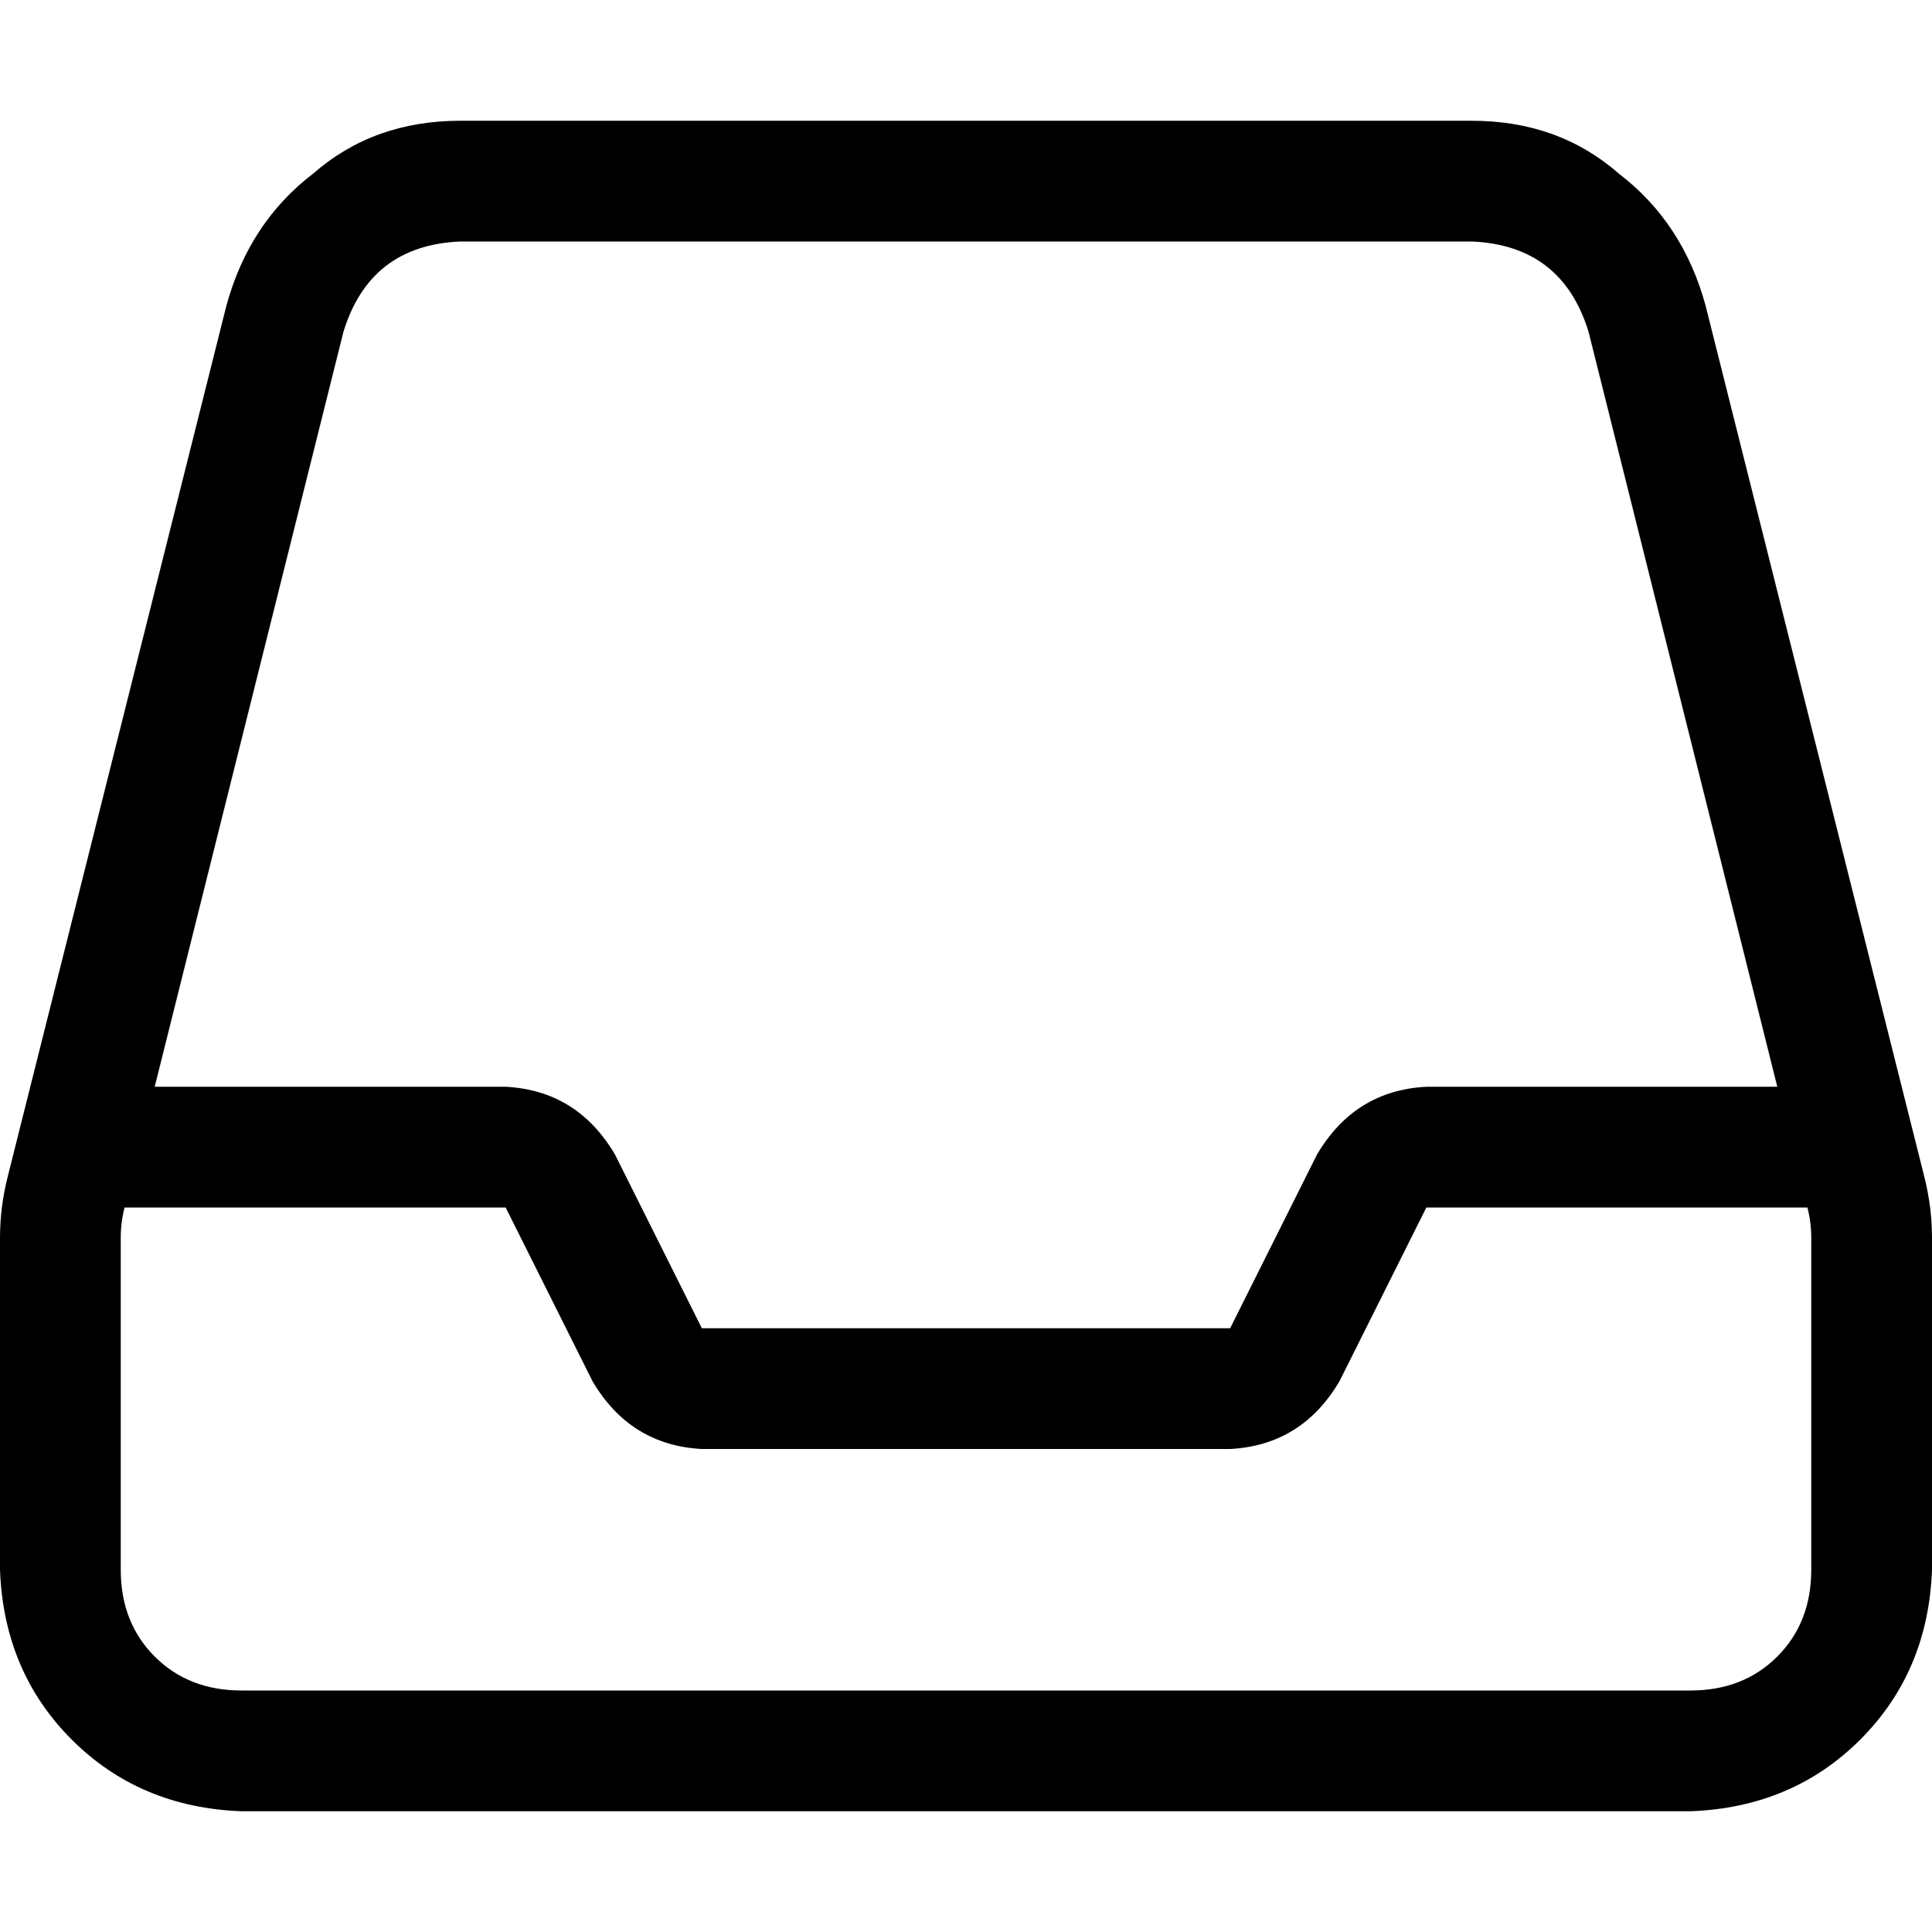 <svg xmlns="http://www.w3.org/2000/svg" viewBox="0 0 512 512">
  <path d="M 32 416 L 32 328 L 32 416 L 32 328 Q 32 324 33 320 L 33 320 L 33 320 L 134 320 L 134 320 L 157 366 L 157 366 Q 167 383 186 384 L 326 384 L 326 384 Q 345 383 355 366 L 378 320 L 378 320 L 479 320 L 479 320 L 479 320 L 479 320 Q 480 324 480 328 L 480 416 L 480 416 Q 480 430 471 439 Q 462 448 448 448 L 64 448 L 64 448 Q 50 448 41 439 Q 32 430 32 416 L 32 416 Z M 471 288 L 378 288 L 471 288 L 378 288 Q 359 289 349 306 L 326 352 L 326 352 L 186 352 L 186 352 L 163 306 L 163 306 Q 153 289 134 288 L 41 288 L 41 288 L 91 88 L 91 88 Q 98 65 122 64 L 390 64 L 390 64 Q 414 65 421 88 L 471 288 L 471 288 Z M 0 328 L 0 416 L 0 328 L 0 416 Q 1 443 19 461 Q 37 479 64 480 L 448 480 L 448 480 Q 475 479 493 461 Q 511 443 512 416 L 512 328 L 512 328 Q 512 320 510 312 L 452 81 L 452 81 Q 446 59 429 46 Q 413 32 390 32 L 122 32 L 122 32 Q 99 32 83 46 Q 66 59 60 81 L 2 312 L 2 312 Q 0 320 0 328 L 0 328 Z" />
</svg>